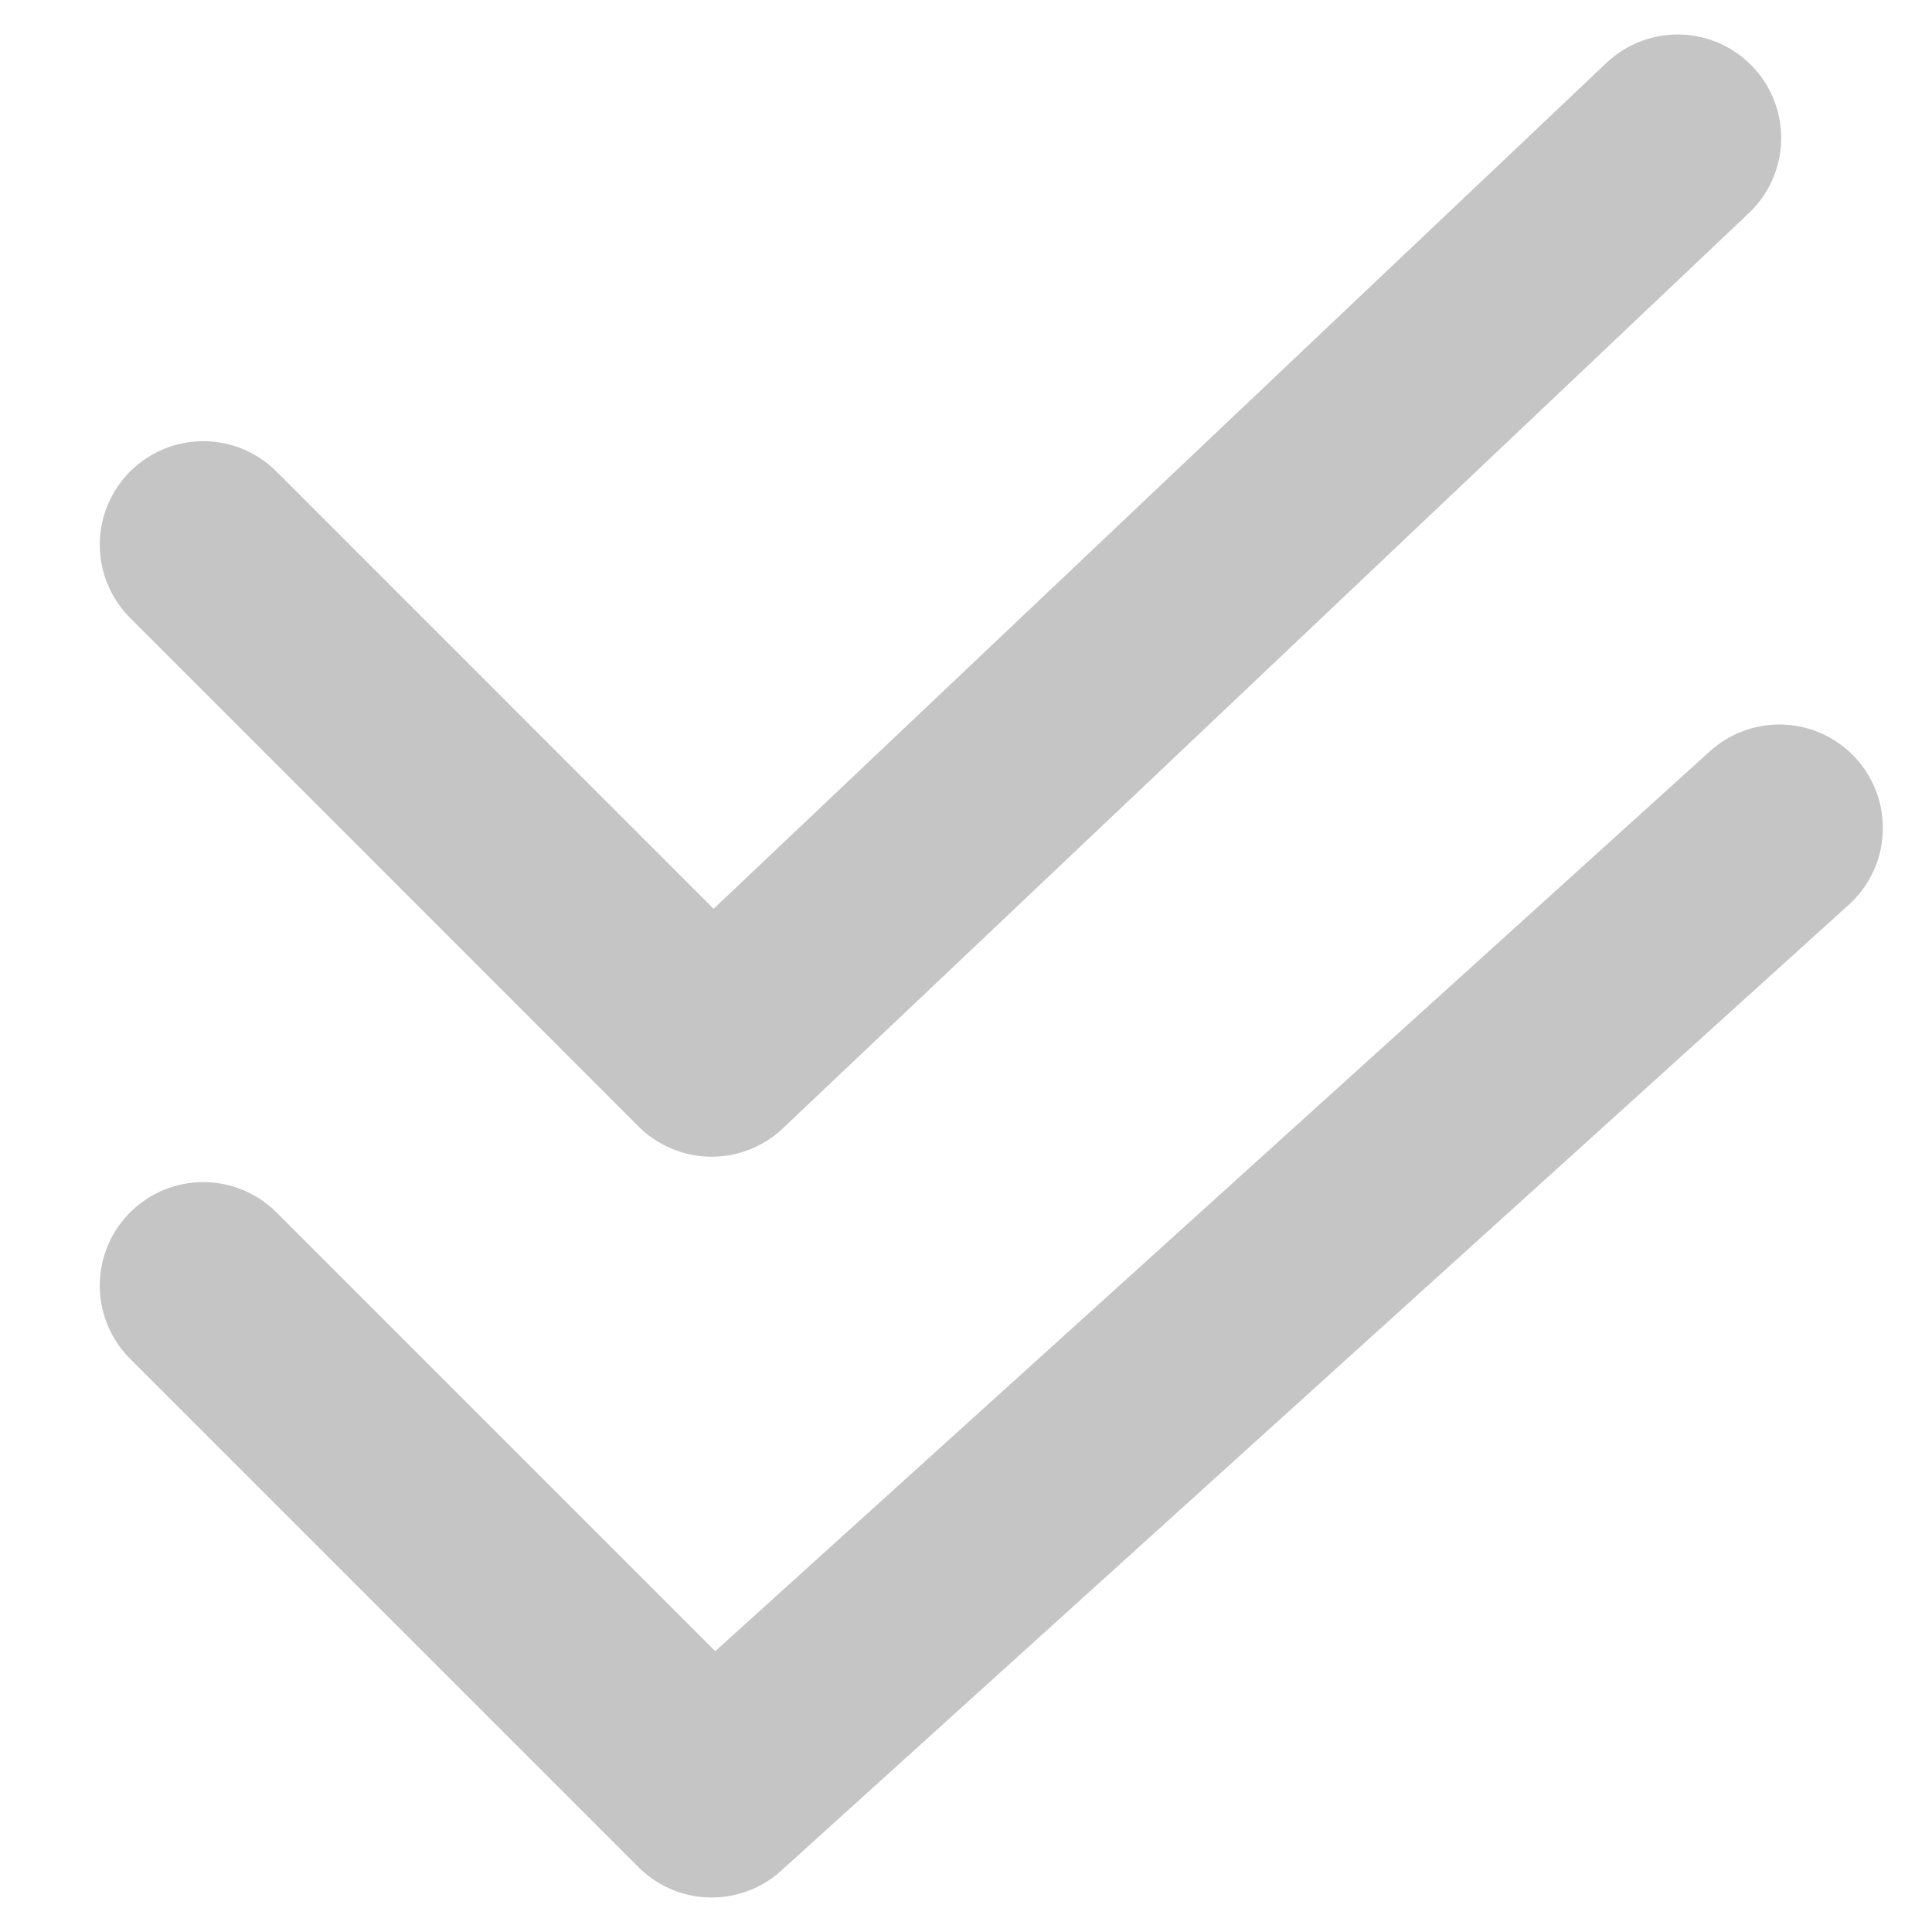 <svg width="14" height="14" viewBox="0 0 14 14" fill="none" xmlns="http://www.w3.org/2000/svg">
<path d="M12.157 1L5.157 7.632L1.473 3.947" stroke="#C5C5C5" stroke-width="1.5" stroke-linecap="round" stroke-linejoin="round"/>
<path d="M12.894 6L5.157 13L1.473 9.316" stroke="#C5C5C5" stroke-width="1.5" stroke-linecap="round" stroke-linejoin="round"/>
</svg>
